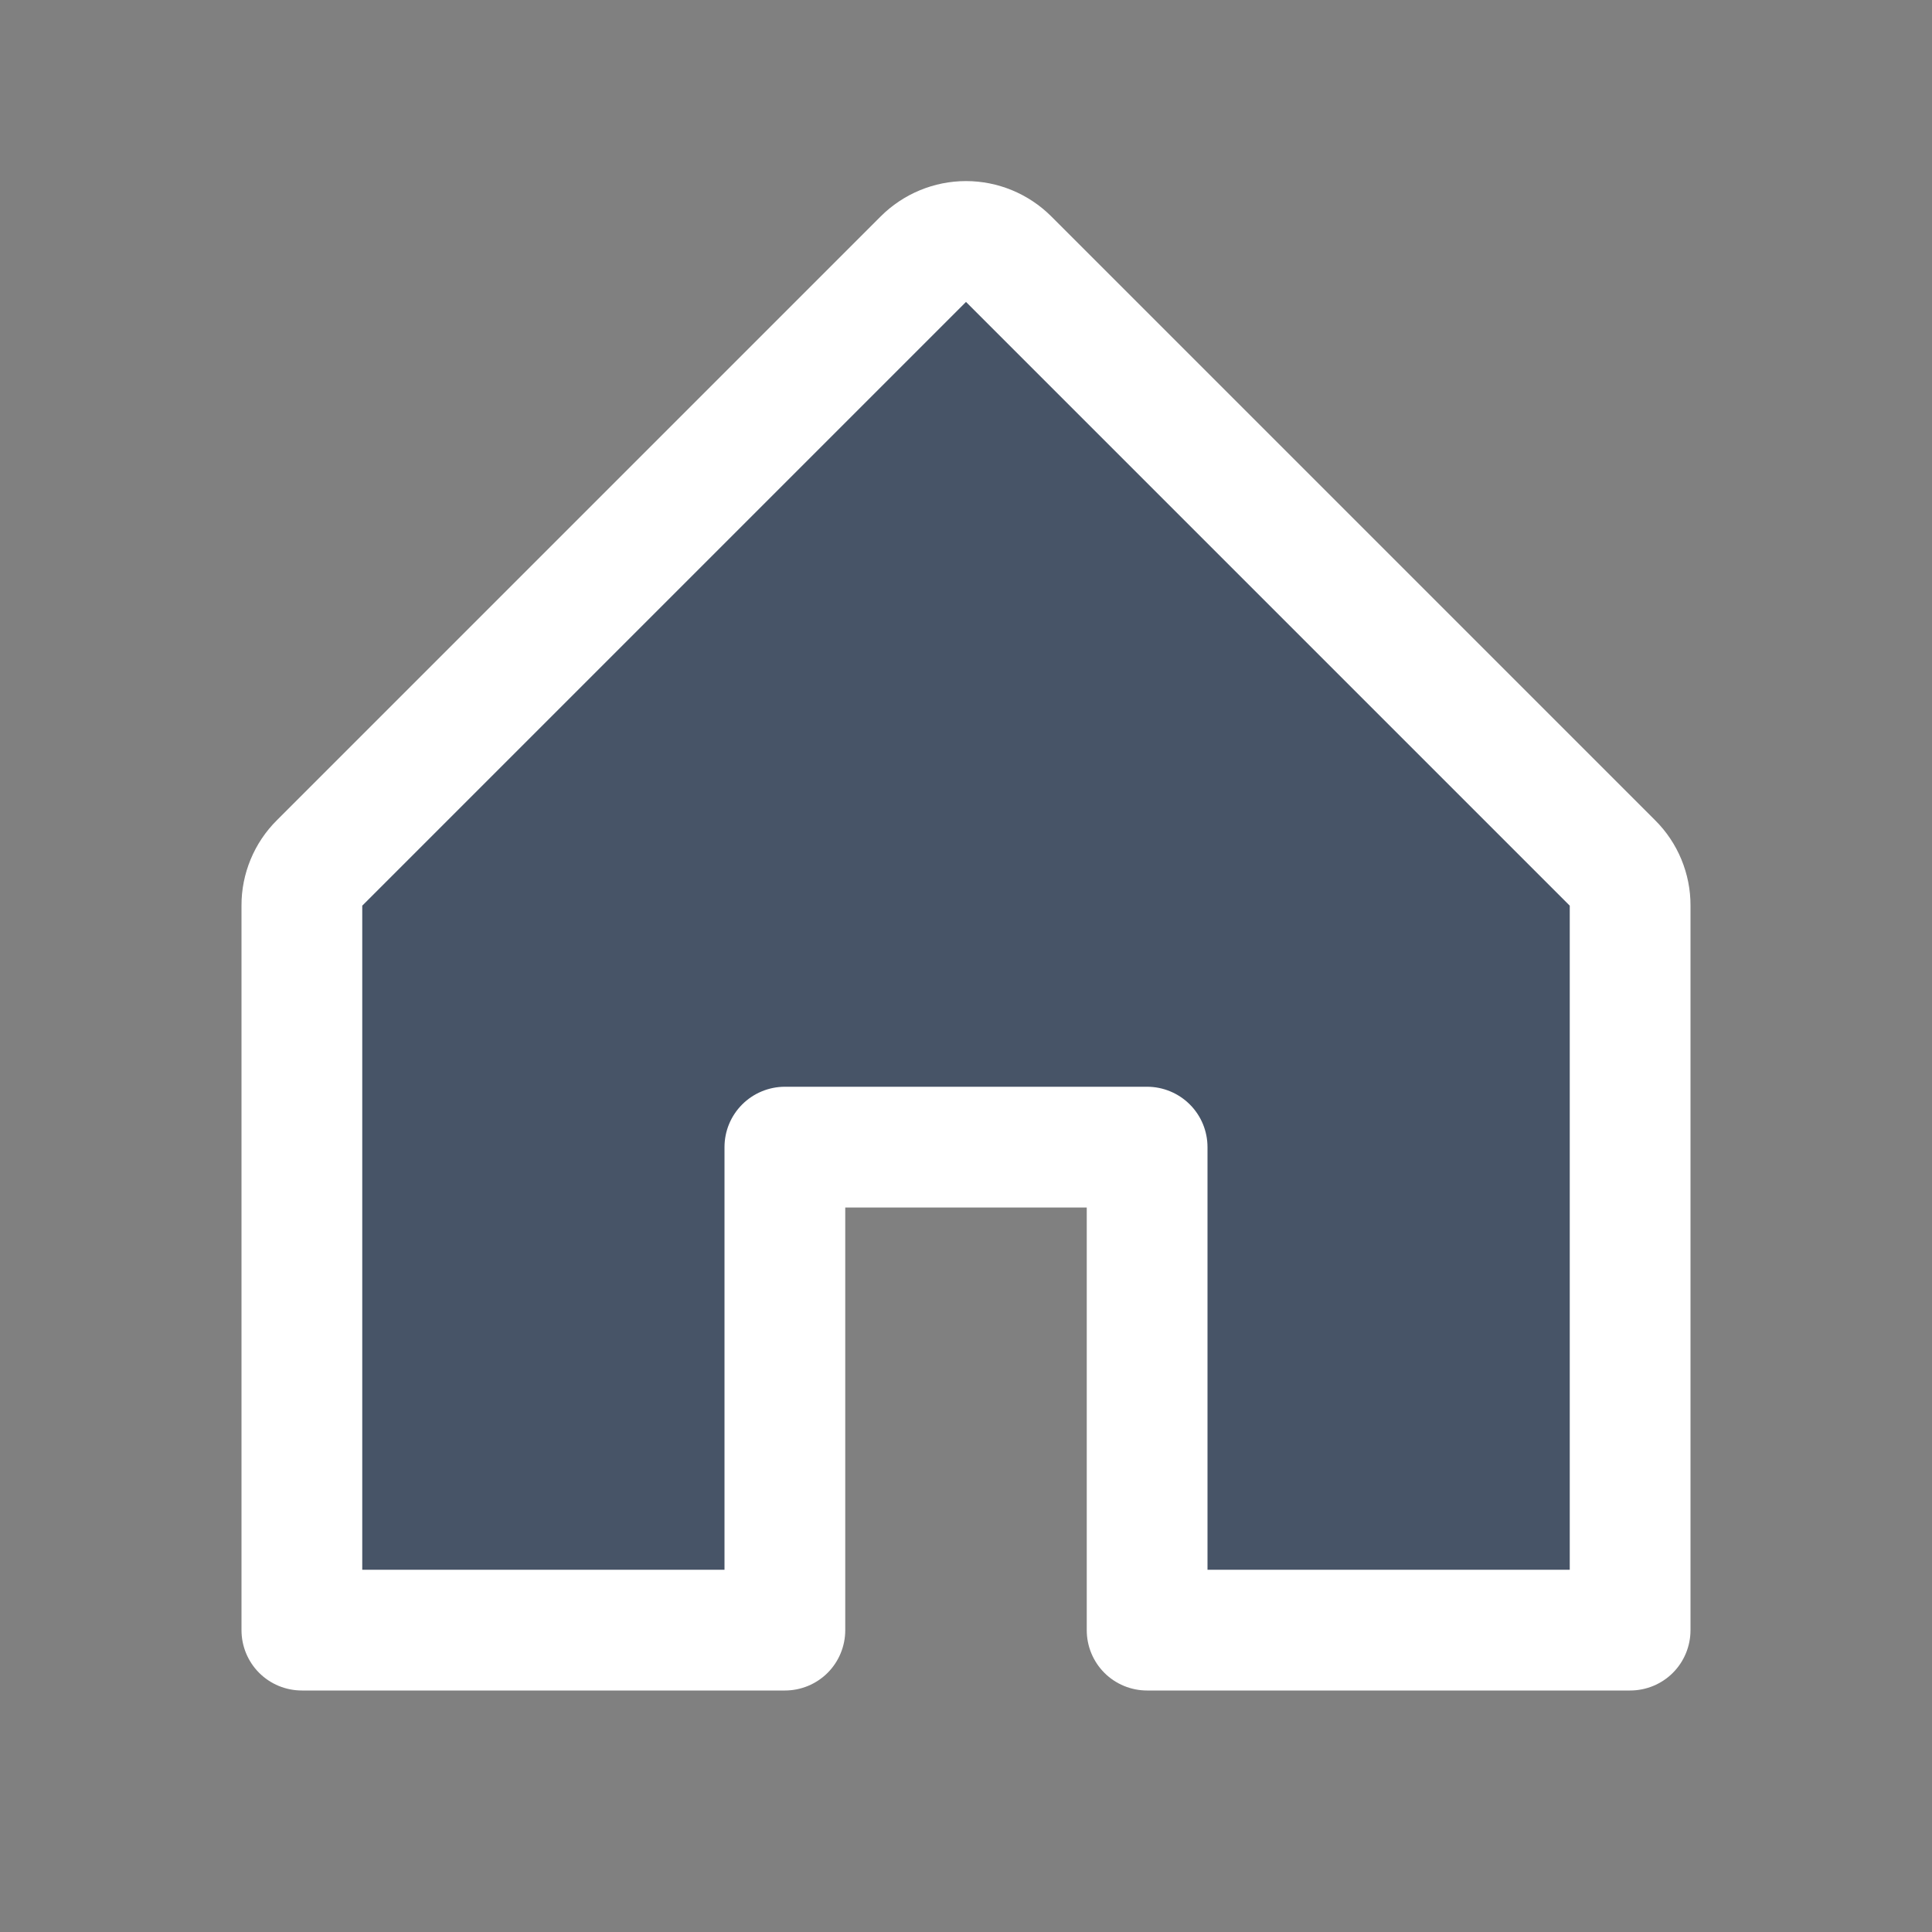 <svg width="22" height="22" viewBox="0 0 22 22" fill="none" xmlns="http://www.w3.org/2000/svg">
<rect x="0" y="0" width="22" height="22" fill="#808080" stroke="none"/>
<path d="M18.562 10.313V18.563H13.062V13.063H8.938V18.563H3.438V10.313C3.437 10.222 3.455 10.133 3.49 10.049C3.524 9.966 3.575 9.89 3.639 9.826L10.514 2.951C10.577 2.887 10.653 2.837 10.737 2.802C10.82 2.767 10.91 2.75 11 2.75C11.09 2.75 11.18 2.767 11.263 2.802C11.347 2.837 11.423 2.887 11.486 2.951L18.361 9.826C18.425 9.89 18.476 9.966 18.51 10.049C18.545 10.133 18.563 10.222 18.562 10.313Z" fill="#475467"/>
<path d="M18.847 9.34L11.972 2.465C11.714 2.207 11.364 2.062 11 2.062C10.636 2.062 10.286 2.207 10.028 2.465L3.153 9.34C3.025 9.467 2.923 9.619 2.854 9.786C2.785 9.953 2.749 10.132 2.75 10.313V18.563C2.75 18.745 2.822 18.92 2.951 19.049C3.08 19.178 3.255 19.25 3.438 19.25H8.938C9.12 19.25 9.295 19.178 9.424 19.049C9.553 18.92 9.625 18.745 9.625 18.563V13.75H12.375V18.563C12.375 18.745 12.447 18.92 12.576 19.049C12.705 19.178 12.88 19.25 13.062 19.25H18.562C18.745 19.25 18.92 19.178 19.049 19.049C19.178 18.92 19.25 18.745 19.25 18.563V10.313C19.251 10.132 19.215 9.953 19.146 9.786C19.077 9.619 18.975 9.467 18.847 9.34ZM17.875 17.875H13.75V13.063C13.75 12.88 13.678 12.706 13.549 12.577C13.42 12.448 13.245 12.375 13.062 12.375H8.938C8.755 12.375 8.58 12.448 8.451 12.577C8.322 12.706 8.25 12.88 8.25 13.063V17.875H4.125V10.313L11 3.438L17.875 10.313V17.875Z" fill="#FFFFFF"/>
</svg>
